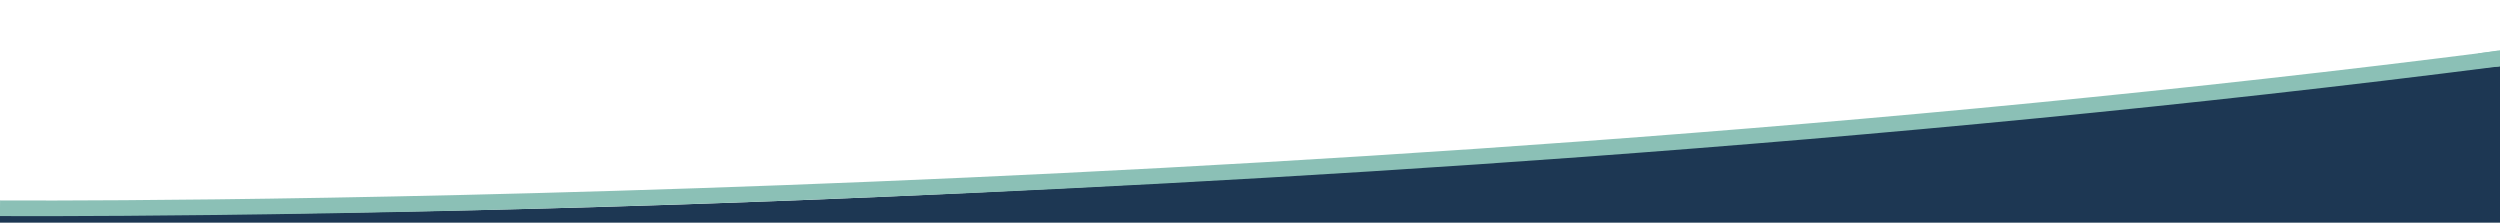 <svg id="Ebene_1" data-name="Ebene 1" xmlns="http://www.w3.org/2000/svg" viewBox="0 0 1920 171"><defs><style>.cls-1{fill:#1d3753;}.cls-2{fill:none;stroke:#8bc0b6;stroke-width:12px;}.cls-3{fill:#8bc0b6;}</style></defs><path class="cls-1" d="M1920,171V49.21c-.53.08-54.59,7.35-149.72,18.09-55.84,6.31-114.64,12.55-174.79,18.55-75.19,7.5-152.72,14.65-230.42,21.25-197.78,16.81-397.89,30.2-594.78,39.8C653.4,152.6,536.35,157,422.41,160c-61.24,1.61-122.79,2.85-183,3.67-62.9.86-126,1.3-187.6,1.3-17.22,0-34.67,0-51.85-.1V171Z"/><path id="Pfad_453" data-name="Pfad 453" class="cls-2" d="M0,159.93s241.75,1.73,602.49-11.77S1443,105.92,1919,45"/><path class="cls-3" d="M1920,38.61,1903.29,41a.11.11,0,0,0,0,.2L1898,50.41c-.84,1.49,12,1.59,22,.59Z"/></svg>